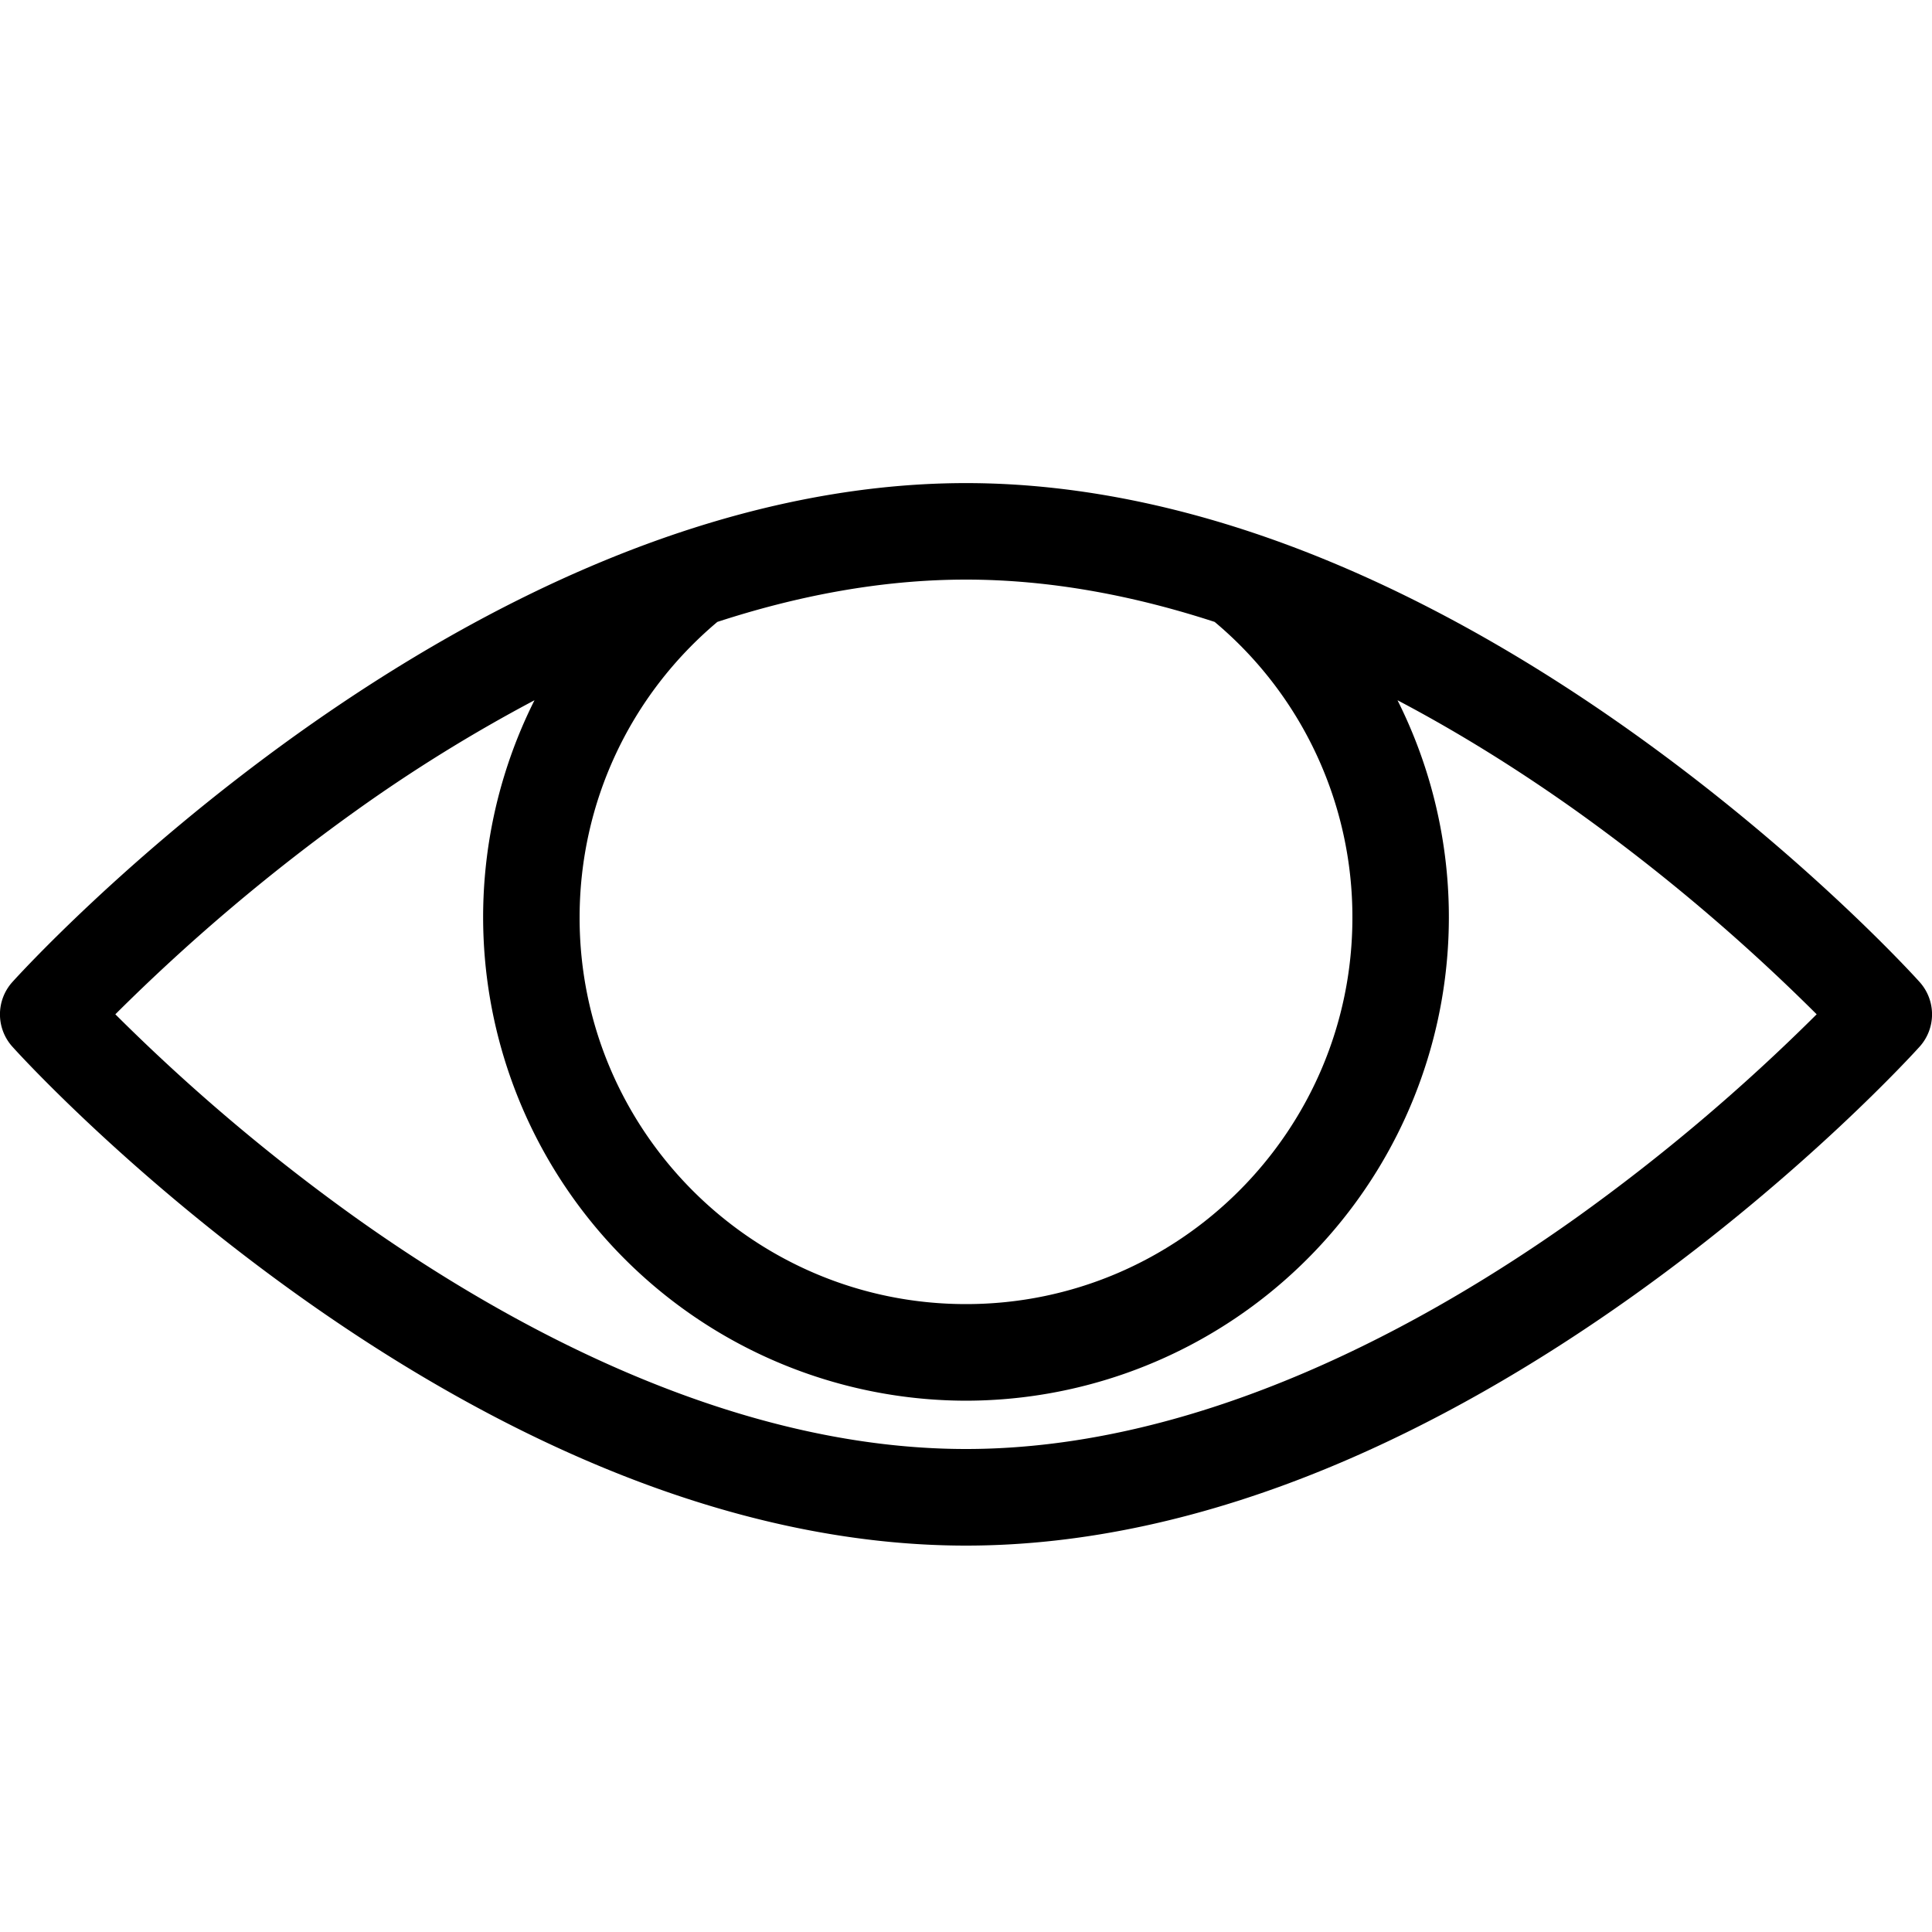 <svg xmlns="http://www.w3.org/2000/svg" viewBox="0 0 20 20">
  <path d="M19.872 10.166c-.047-.053-1.182-1.305-2.956-2.572-1.047-.748-2.1-1.344-3.13-1.773-1.305-.544-2.579-.82-3.786-.82s-2.481.276-3.786.82c-1.03.429-2.083 1.026-3.13 1.773C1.31 8.861.175 10.114.128 10.166a.5.5 0 000 .669c.047.053 1.182 1.305 2.956 2.572 1.047.748 2.1 1.344 3.13 1.773 1.305.544 2.579.82 3.786.82s2.481-.276 3.786-.82c1.03-.429 2.083-1.026 3.13-1.773 1.774-1.267 2.909-2.52 2.956-2.572a.5.5 0 000-.669zm-7.298-3.728A3.983 3.983 0 0114 9.5c0 2.206-1.794 4-4 4s-4-1.794-4-4c0-1.188.519-2.299 1.426-3.062C8.248 6.17 9.117 6 10 6s1.752.17 2.574.438zm3.743 6.168C14.784 13.698 12.444 15 10 15s-4.784-1.302-6.317-2.394A20.014 20.014 0 011.194 10.5a20.102 20.102 0 012.489-2.106 16.19 16.19 0 011.85-1.145A5.006 5.006 0 0010 14.5a5.006 5.006 0 004.467-7.251c.694.365 1.32.768 1.85 1.145a20.014 20.014 0 012.489 2.106 20.102 20.102 0 01-2.489 2.106z"/>
</svg>
